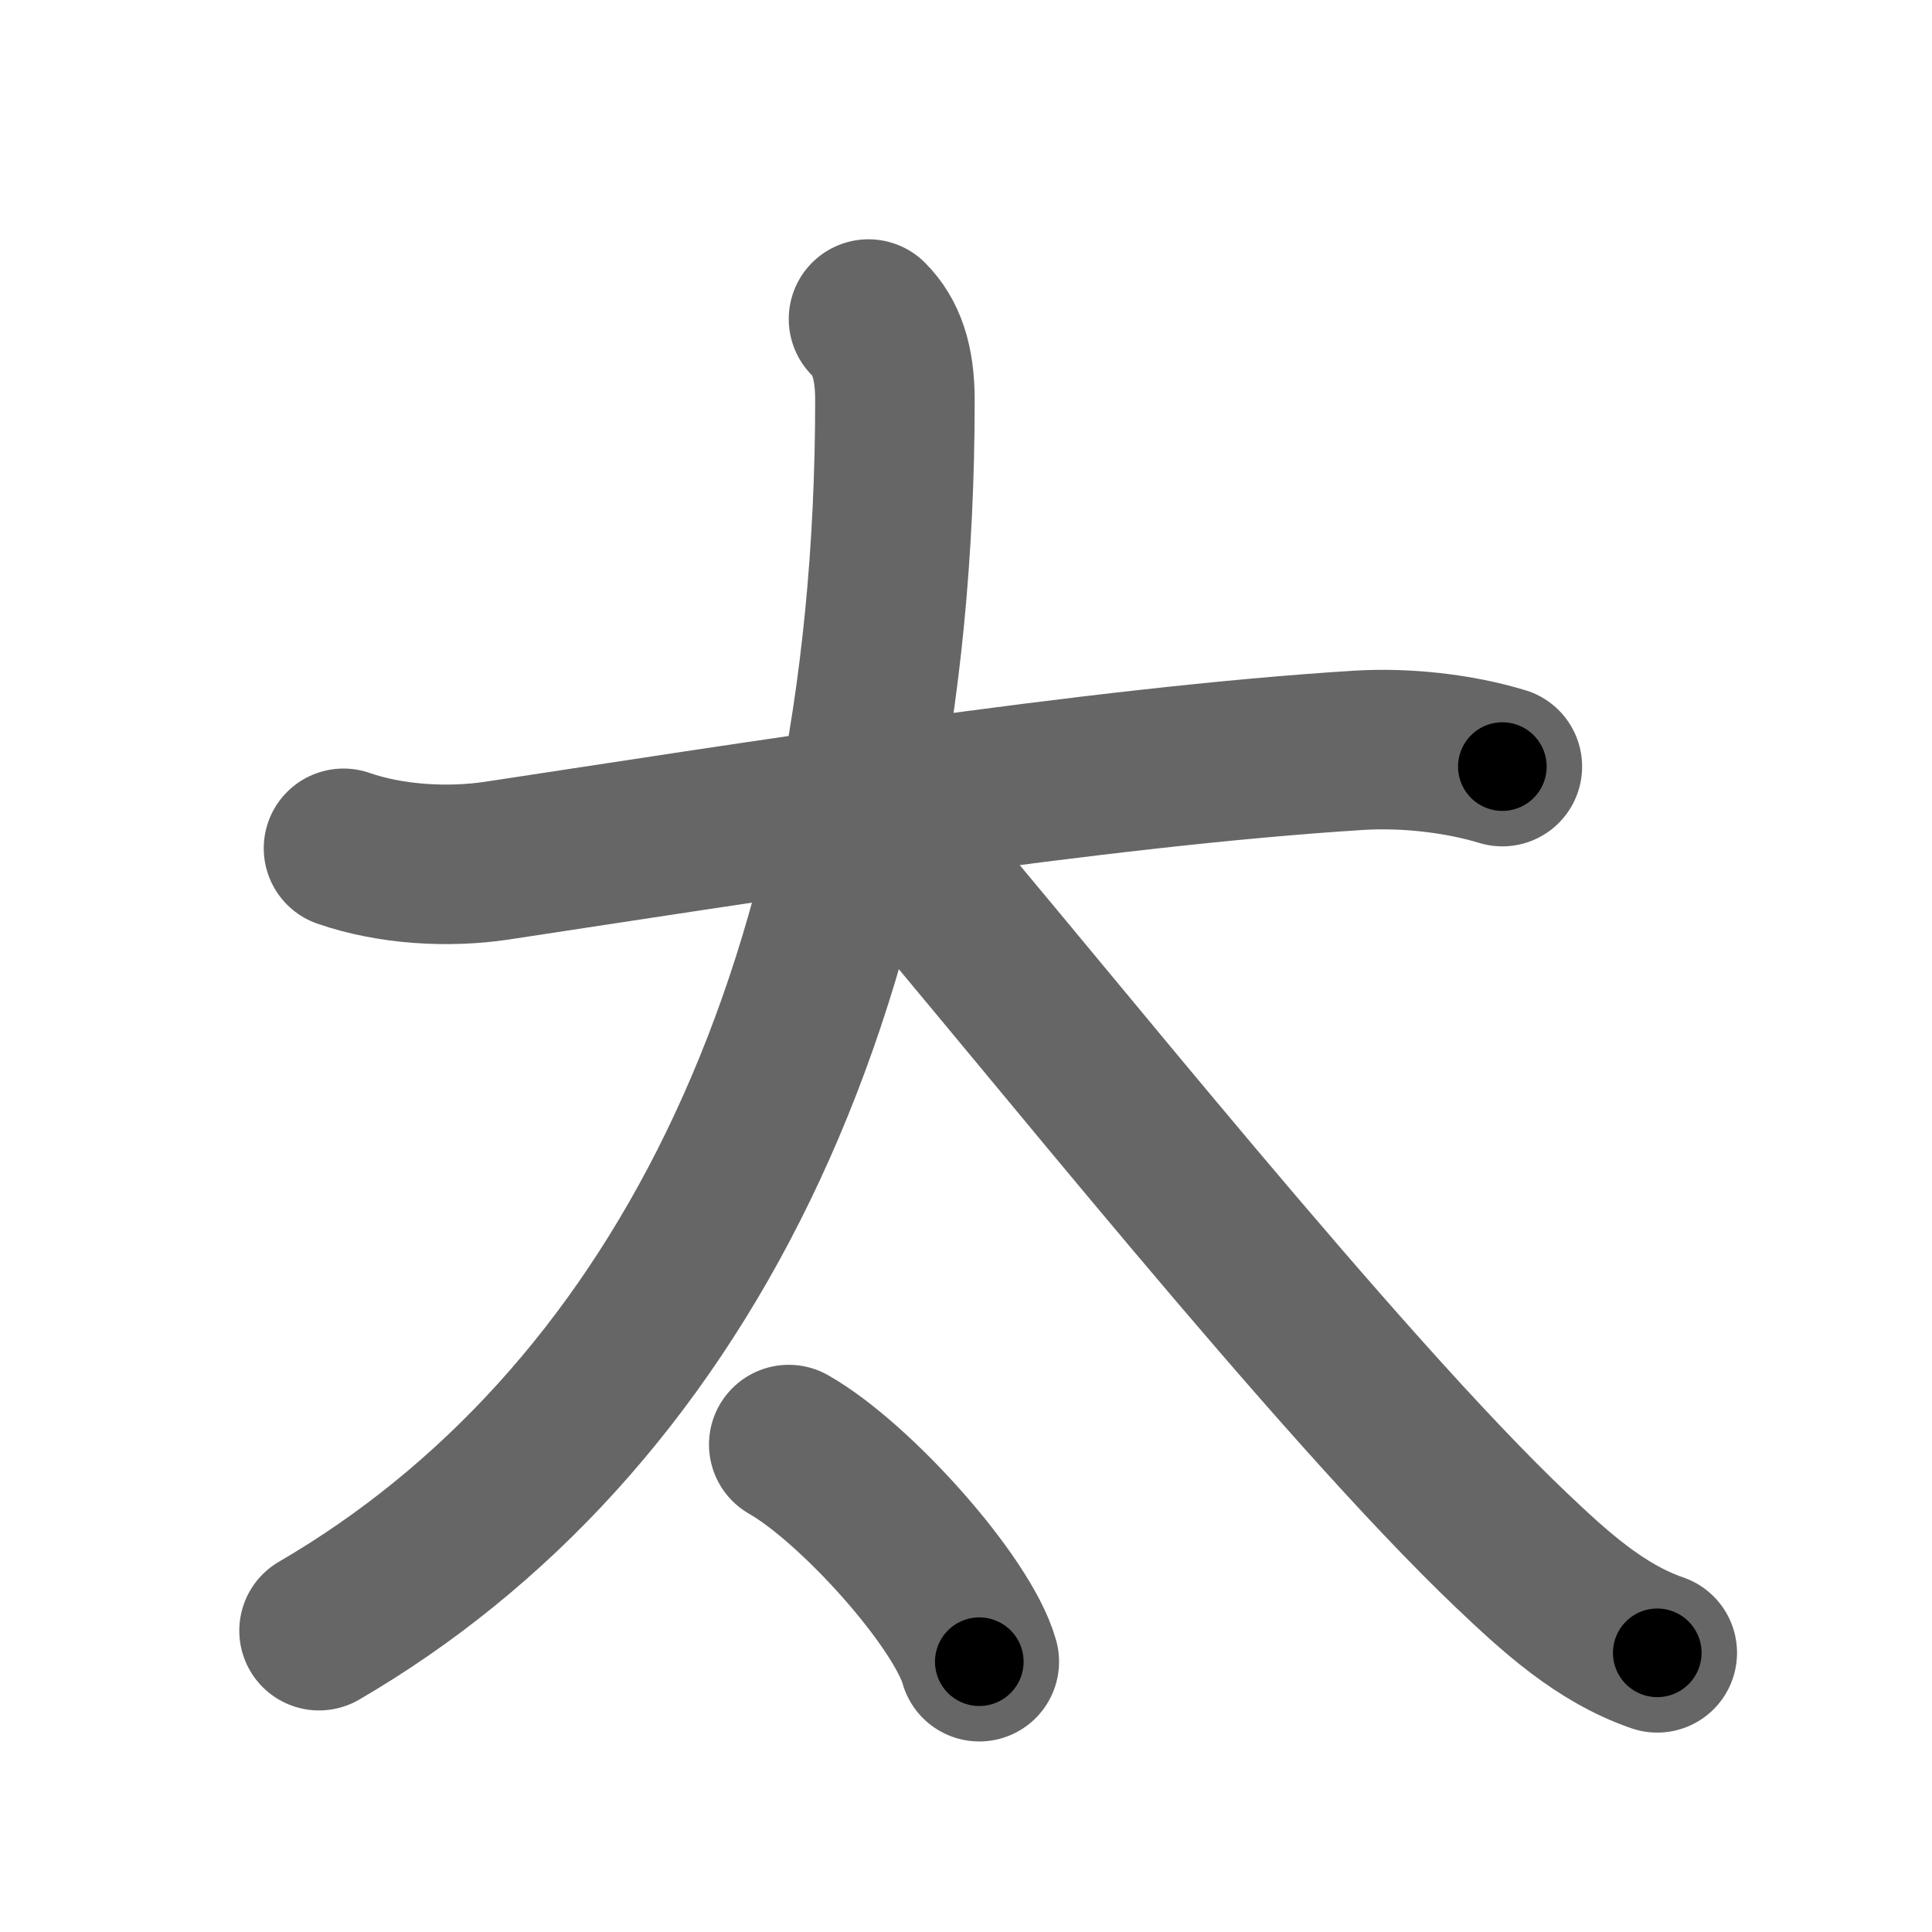 <svg xmlns="http://www.w3.org/2000/svg" width="109" height="109" viewBox="0 0 109 109" id="592a"><g fill="none" stroke="#666" stroke-width="9" stroke-linecap="round" stroke-linejoin="round"><g><g><path d="M19.38,47.86c2.65,0.92,5.89,1.11,8.63,0.7c13.62-2.06,33.87-5.31,48.67-6.23c2.62-0.16,5.62,0.17,8.08,0.92" /><path d="M49,18c1,1,1.49,2.41,1.49,4.57C50.49,56.75,37.75,80.5,18,92" /><path d="M50.75,47.75c8.04,9.38,24.72,30.39,34.53,39.72c2.4,2.28,4.97,4.66,8.22,5.78" /></g><g><path d="M44.5,81.5c3.79,2.16,9.8,8.89,10.75,12.25" /></g></g></g><g fill="none" stroke="#000" stroke-width="5" stroke-linecap="round" stroke-linejoin="round"><path d="M19.38,47.86c2.65,0.92,5.89,1.11,8.63,0.7c13.62-2.06,33.87-5.31,48.67-6.23c2.62-0.16,5.62,0.17,8.08,0.92" stroke-dasharray="65.992" stroke-dashoffset="65.992"><animate attributeName="stroke-dashoffset" values="65.992;65.992;0" dur="0.496s" fill="freeze" begin="0s;592a.click" /></path><path d="M49,18c1,1,1.49,2.41,1.49,4.57C50.49,56.75,37.75,80.5,18,92" stroke-dasharray="85.262" stroke-dashoffset="85.262"><animate attributeName="stroke-dashoffset" values="85.262" fill="freeze" begin="592a.click" /><animate attributeName="stroke-dashoffset" values="85.262;85.262;0" keyTimes="0;0.436;1" dur="1.137s" fill="freeze" begin="0s;592a.click" /></path><path d="M50.75,47.75c8.04,9.38,24.72,30.39,34.53,39.72c2.4,2.28,4.97,4.66,8.22,5.78" stroke-dasharray="62.784" stroke-dashoffset="62.784"><animate attributeName="stroke-dashoffset" values="62.784" fill="freeze" begin="592a.click" /><animate attributeName="stroke-dashoffset" values="62.784;62.784;0" keyTimes="0;0.707;1" dur="1.609s" fill="freeze" begin="0s;592a.click" /></path><path d="M44.5,81.5c3.79,2.16,9.8,8.89,10.75,12.25" stroke-dasharray="16.529" stroke-dashoffset="16.529"><animate attributeName="stroke-dashoffset" values="16.529" fill="freeze" begin="592a.click" /><animate attributeName="stroke-dashoffset" values="16.529;16.529;0" keyTimes="0;0.907;1" dur="1.774s" fill="freeze" begin="0s;592a.click" /></path></g></svg>